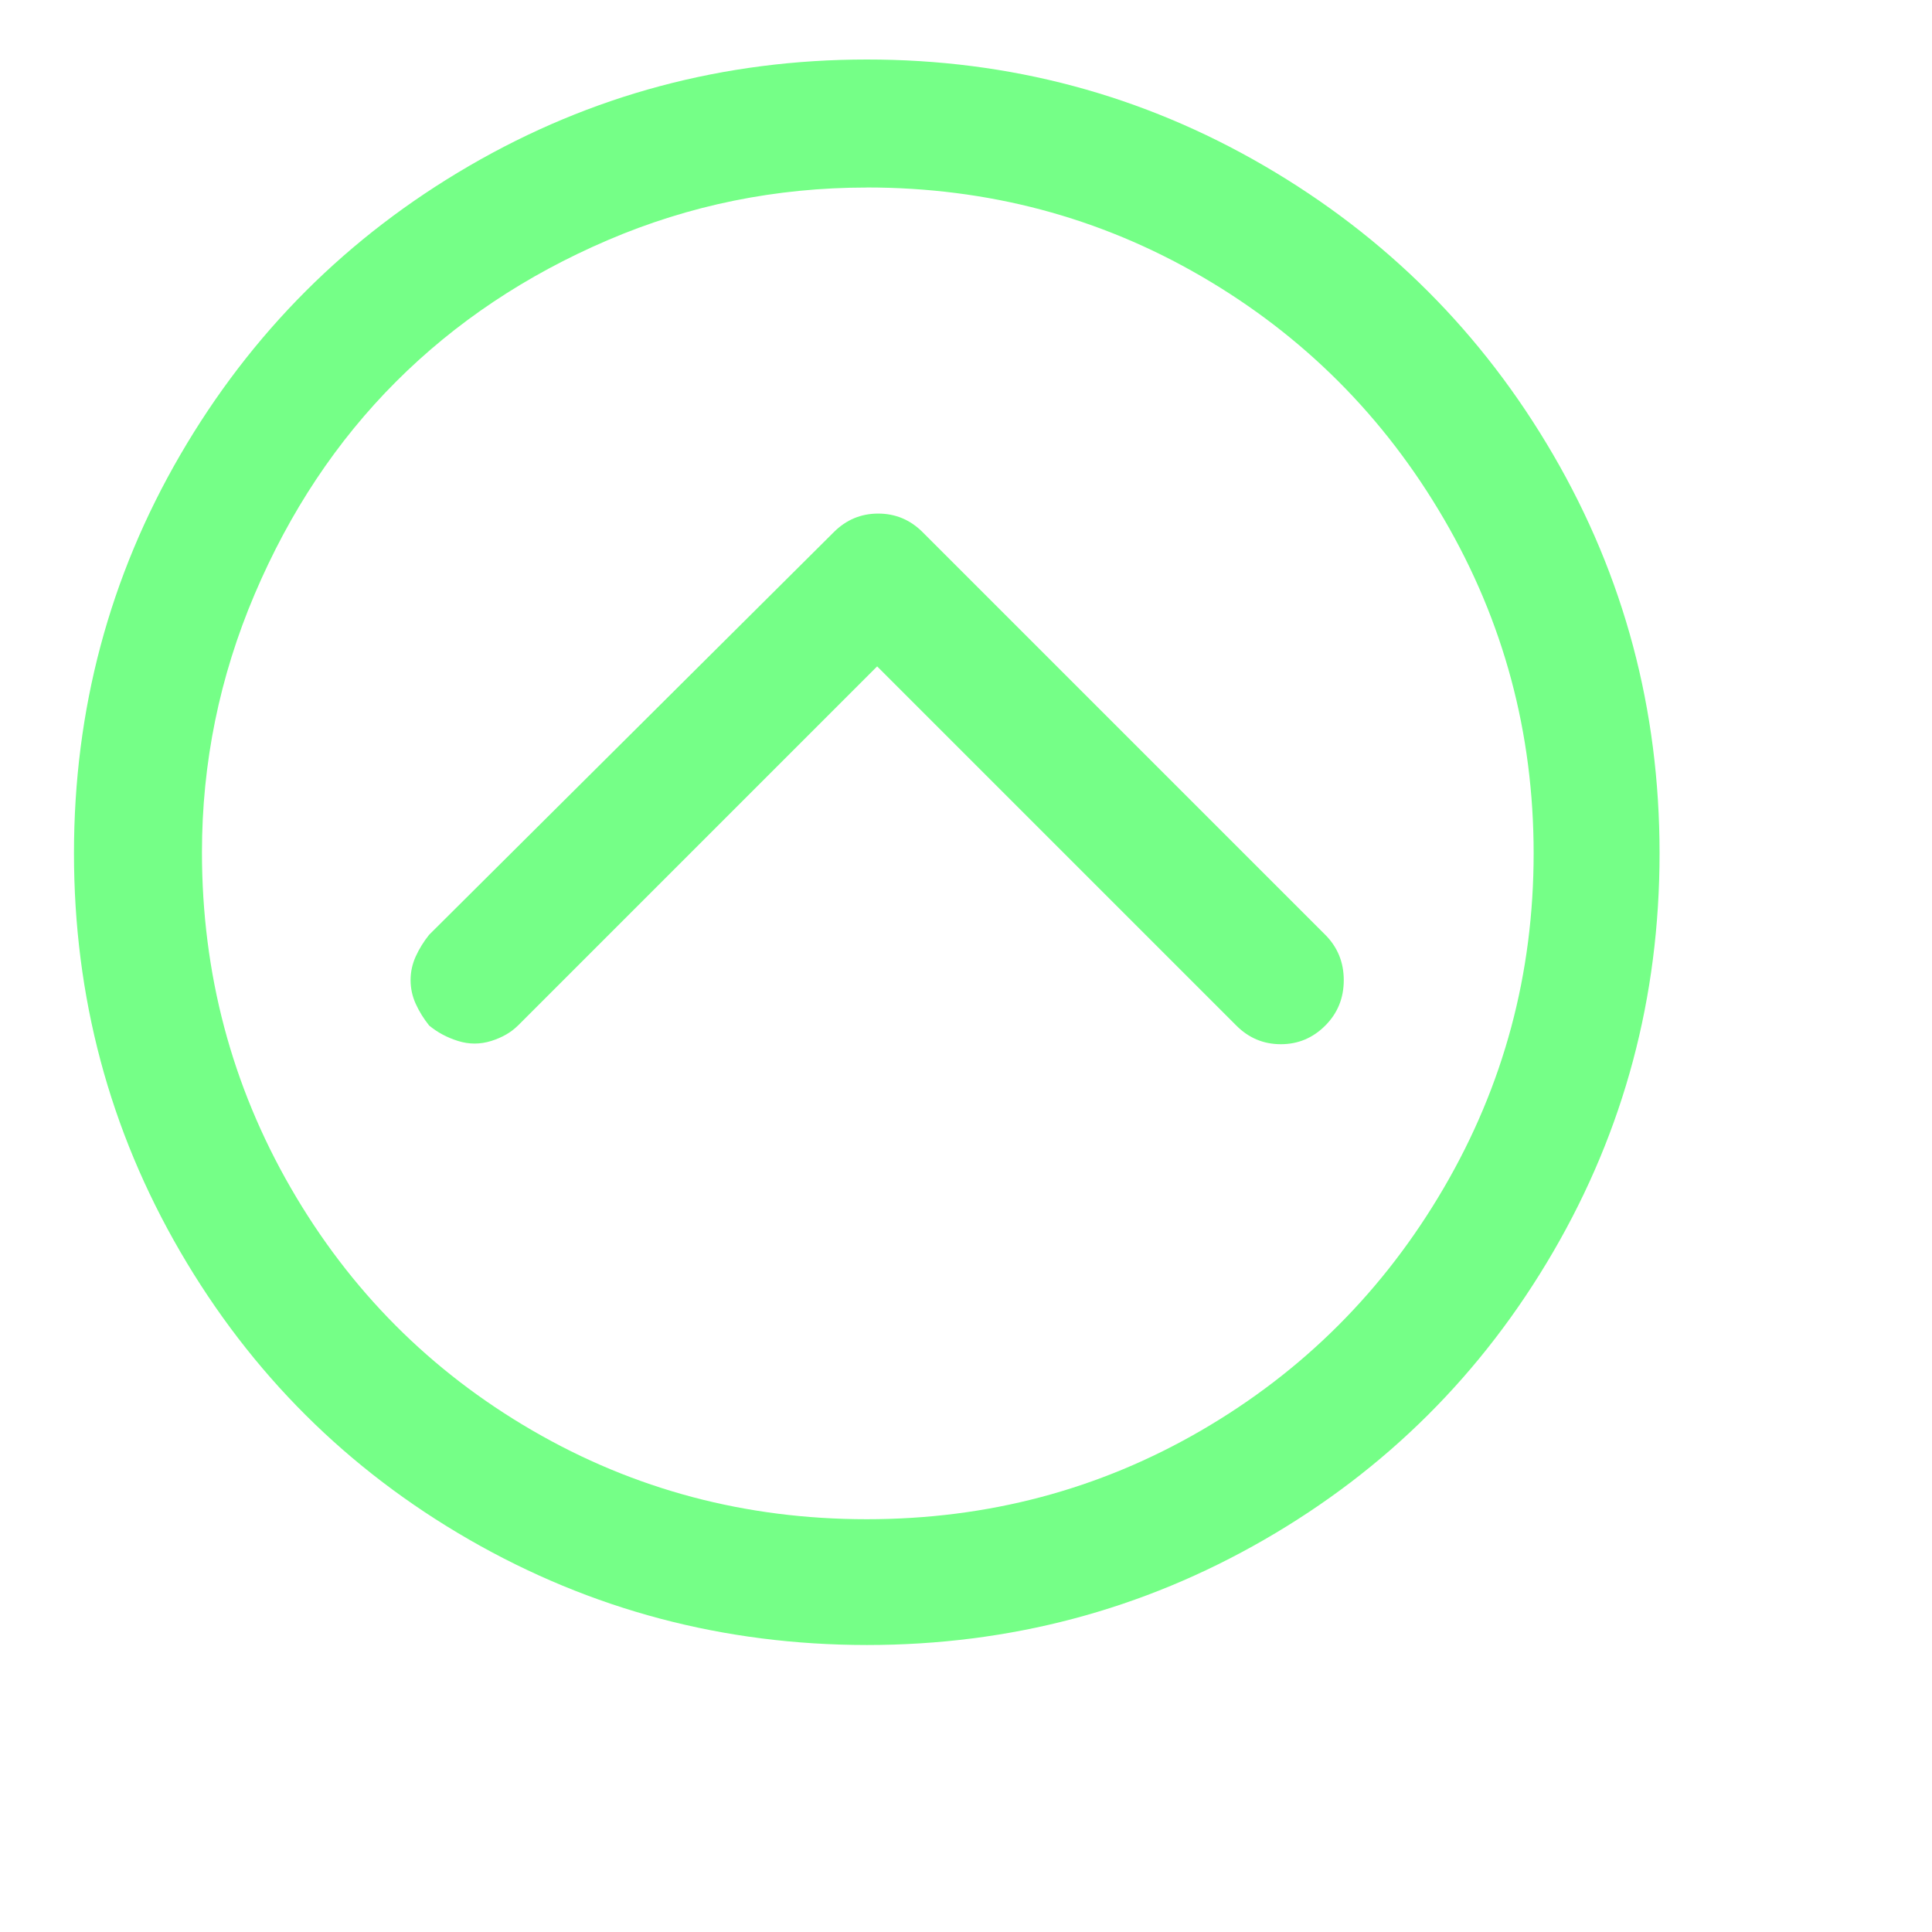 <?xml version="1.0" standalone="no"?><!DOCTYPE svg PUBLIC "-//W3C//DTD SVG 1.1//EN" "http://www.w3.org/Graphics/SVG/1.1/DTD/svg11.dtd"><svg t="1509605297239" class="icon" style="" viewBox="0 0 1024 1024" version="1.1" xmlns="http://www.w3.org/2000/svg" p-id="8963" xmlns:xlink="http://www.w3.org/1999/xlink" width="30" height="30"><defs><style type="text/css"></style></defs><path d="M1015.286 1024zM459.405 871.892q113.8 0 210.657-55.815t153.197-152.635T879.6 452.26t-56.341-211.182T670.062 87.881 459.405 31.54 248.748 87.881 95.551 241.078 39.21 452.26t56.341 211.182 153.197 152.635 210.657 55.815z m0.001-772.526q96.294 0 177.286 47.061t128.579 128.579 47.587 177.286-47.587 177.286-128.579 128.579-177.286 47.061-177.286-47.061-128.019-128.579-47.061-177.812q0-71.118 27.908-136.771t74.969-112.718 112.157-74.969T459.407 99.4z m-184.92 444.25l190.419-190.419 190.419 190.419q9.839 9.839 23.531 9.839t23.531-9.839 9.839-24.09-9.839-24.09L488.997 282.047q-9.839-9.839-23.531-9.839t-23.531 9.839L227.461 495.436q-4.378 5.463-7.109 11.486t-2.731 12.571 2.731 12.571 7.109 11.486q6.585 5.463 15.337 8.193t17.507 0 14.217-8.193z" fill="#75FF87" p-id="8964"></path></svg>
